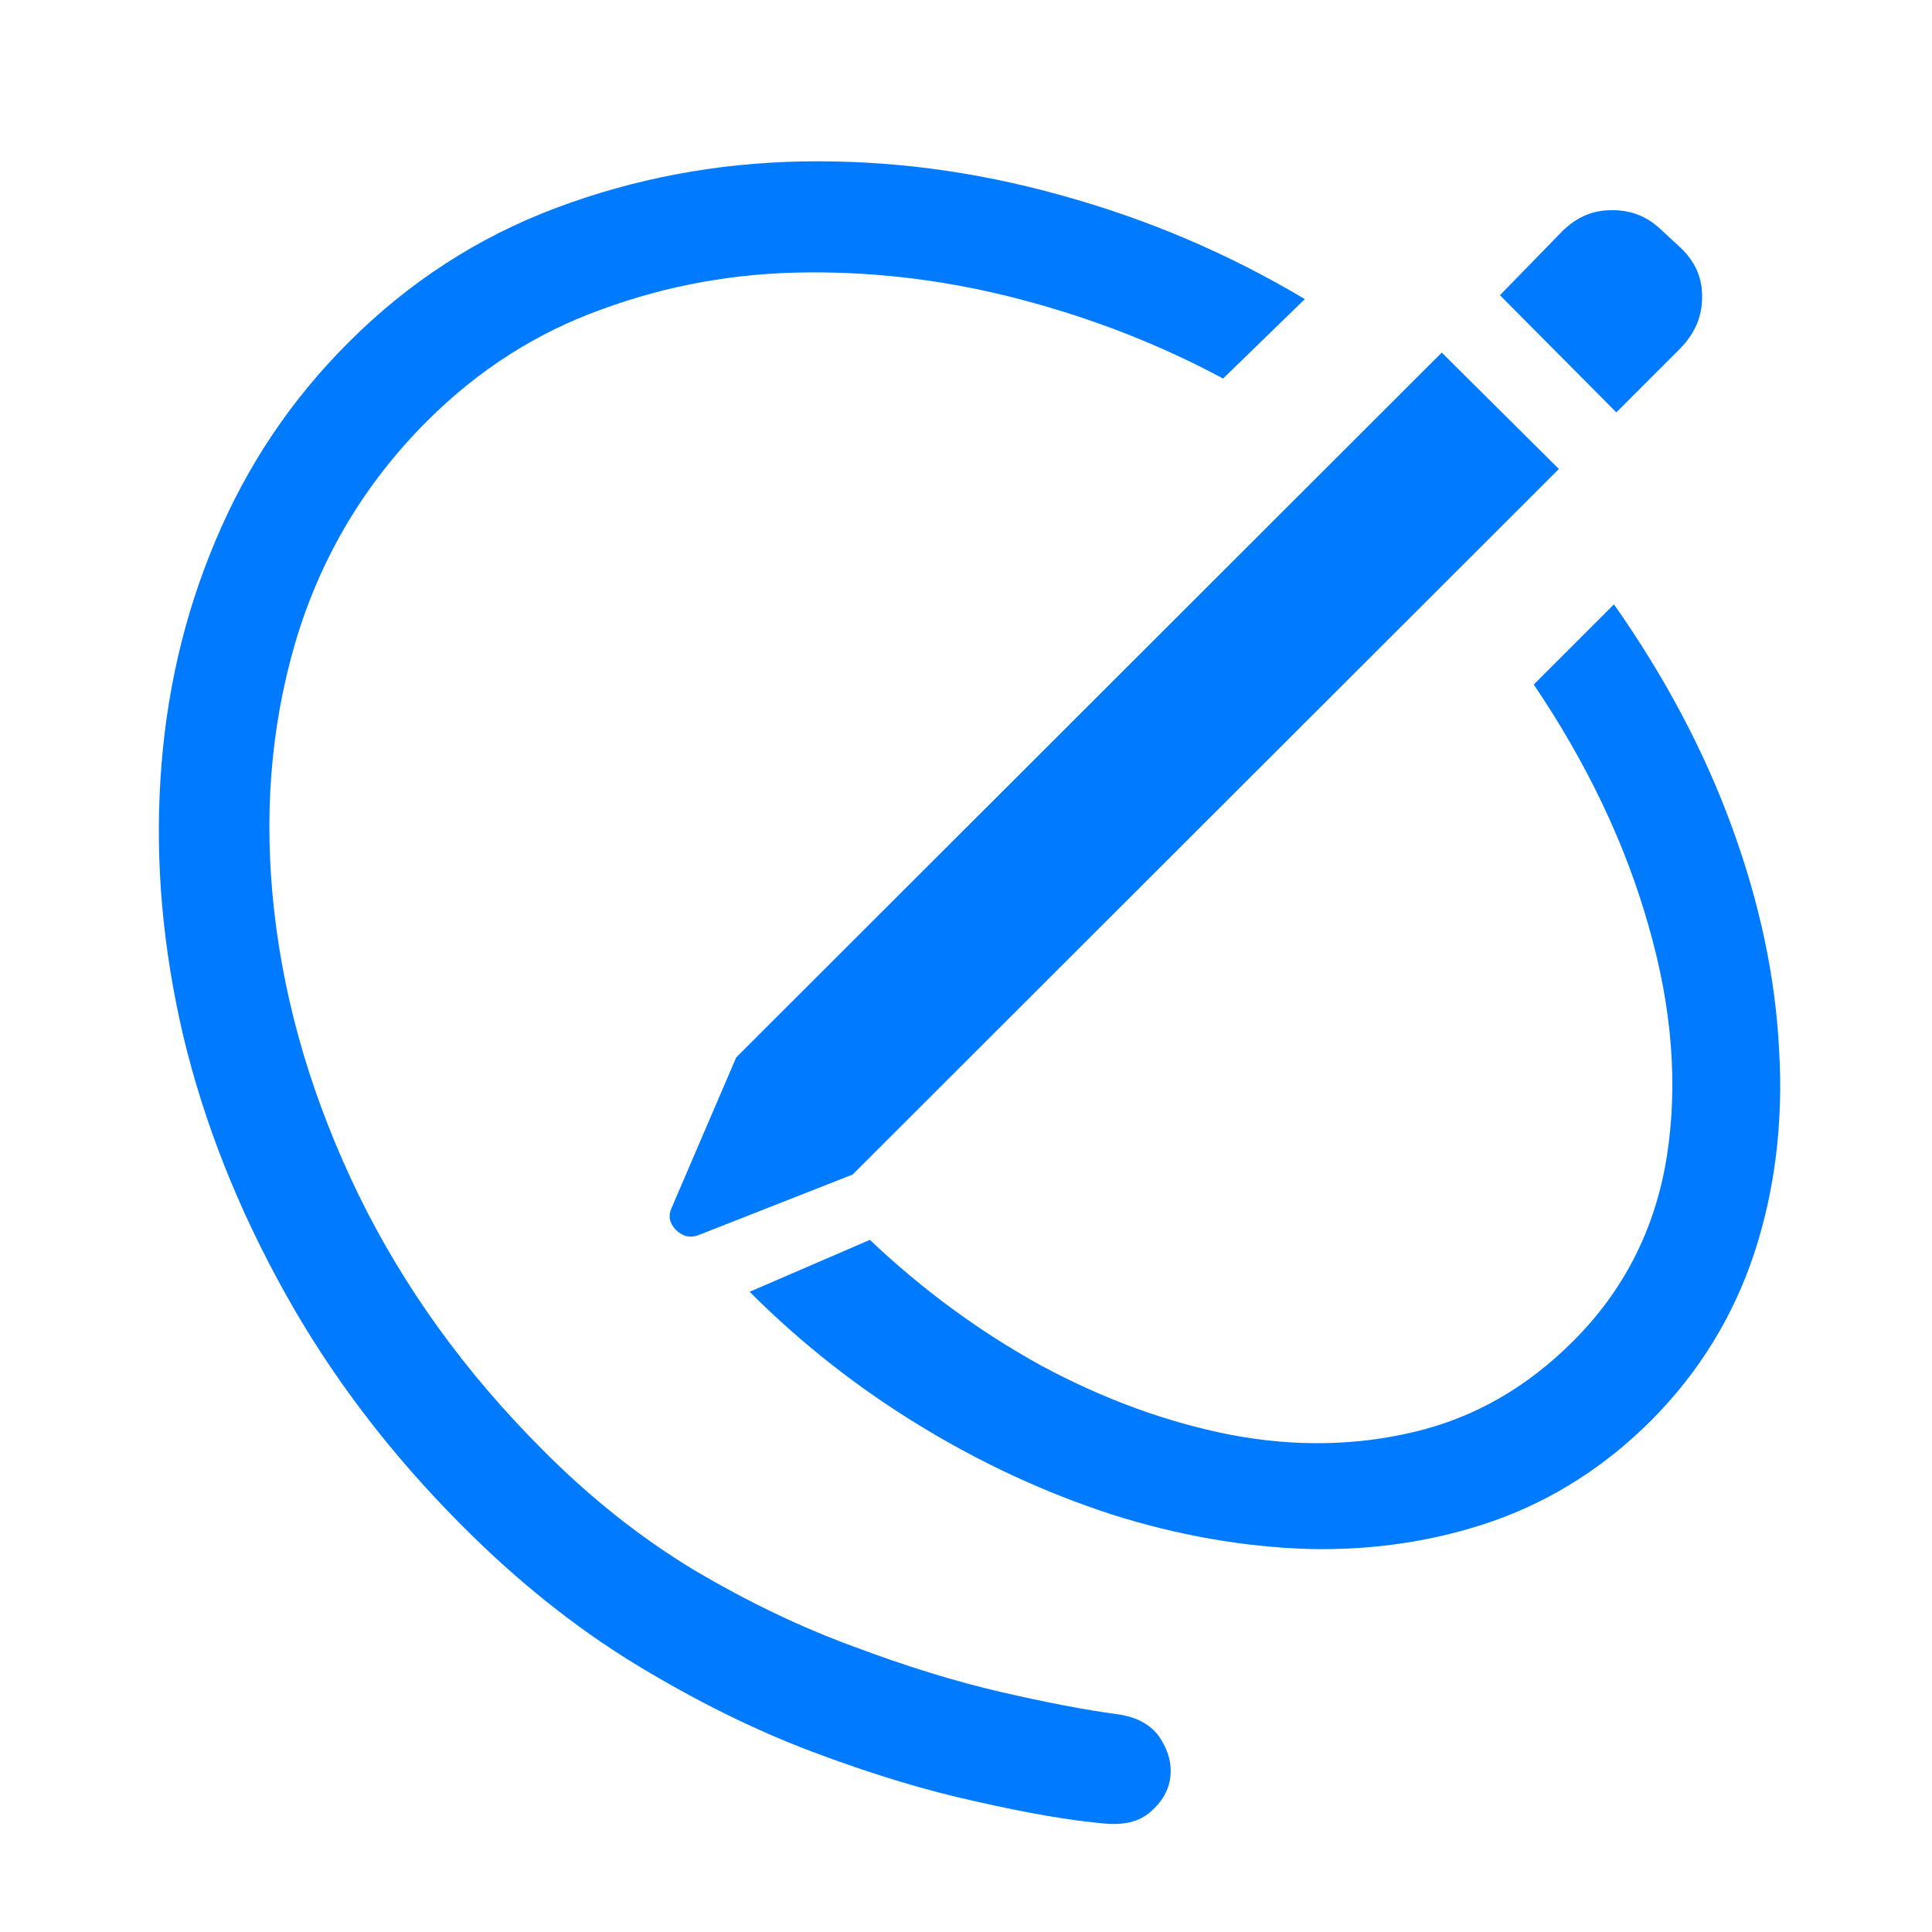 <svg width="16" height="16" viewBox="0 0 16 16" fill="none" xmlns="http://www.w3.org/2000/svg">
<g clip-path="url(#clip0_472_3217)">
<path d="M3.837 12.645C3.237 12.046 2.744 11.399 2.358 10.704C1.971 10.009 1.691 9.302 1.518 8.581C1.348 7.856 1.285 7.146 1.329 6.451C1.372 5.752 1.524 5.094 1.785 4.477C2.045 3.856 2.412 3.309 2.886 2.836C3.385 2.336 3.958 1.965 4.605 1.722C5.252 1.479 5.932 1.35 6.644 1.337C7.361 1.324 8.075 1.418 8.787 1.617C9.499 1.813 10.172 2.099 10.806 2.477L10.129 3.135C9.612 2.857 9.058 2.64 8.468 2.484C7.877 2.327 7.285 2.251 6.69 2.256C6.095 2.26 5.526 2.362 4.983 2.562C4.44 2.757 3.958 3.066 3.537 3.487C3.016 4.008 2.651 4.622 2.443 5.33C2.238 6.034 2.182 6.779 2.273 7.565C2.364 8.351 2.597 9.128 2.97 9.896C3.344 10.661 3.85 11.362 4.488 12.001C4.879 12.396 5.296 12.728 5.739 12.997C6.186 13.262 6.629 13.475 7.067 13.635C7.506 13.8 7.914 13.926 8.292 14.013C8.67 14.1 8.989 14.161 9.249 14.196C9.41 14.217 9.527 14.28 9.601 14.384C9.675 14.493 9.705 14.604 9.692 14.717C9.679 14.825 9.625 14.921 9.53 15.003C9.438 15.086 9.308 15.118 9.139 15.101C8.852 15.075 8.5 15.014 8.084 14.919C7.667 14.828 7.215 14.691 6.729 14.508C6.247 14.326 5.756 14.083 5.257 13.779C4.761 13.475 4.288 13.097 3.837 12.645ZM6.208 10.698L7.204 10.268C7.638 10.68 8.112 11.028 8.624 11.31C9.141 11.588 9.664 11.779 10.194 11.883C10.724 11.983 11.232 11.974 11.718 11.857C12.209 11.74 12.645 11.49 13.027 11.108C13.449 10.687 13.707 10.179 13.803 9.584C13.898 8.985 13.848 8.346 13.653 7.669C13.462 6.991 13.145 6.325 12.702 5.669L13.366 5.005C13.787 5.604 14.113 6.218 14.343 6.848C14.573 7.478 14.704 8.094 14.734 8.698C14.769 9.297 14.699 9.86 14.526 10.385C14.352 10.906 14.07 11.364 13.679 11.759C13.297 12.142 12.863 12.419 12.376 12.593C11.89 12.763 11.375 12.841 10.832 12.828C10.294 12.81 9.751 12.715 9.204 12.541C8.657 12.363 8.127 12.118 7.615 11.805C7.102 11.492 6.633 11.123 6.208 10.698ZM7.061 9.727L5.784 10.229C5.715 10.255 5.652 10.24 5.595 10.183C5.543 10.127 5.532 10.066 5.563 10.001L6.097 8.757L11.94 2.92L12.91 3.884L7.061 9.727ZM13.386 3.415L12.422 2.445L12.936 1.917C13.054 1.8 13.188 1.741 13.34 1.741C13.496 1.737 13.631 1.787 13.744 1.891L13.913 2.047C14.039 2.165 14.1 2.304 14.096 2.464C14.096 2.625 14.033 2.768 13.907 2.894L13.386 3.415Z" fill="#007AFF"/>
</g>
<defs>
<clipPath id="clip0_472_3217">
<rect width="16" height="15" fill="white" transform="translate(0 0.5)"/>
</clipPath>
</defs>
</svg>
